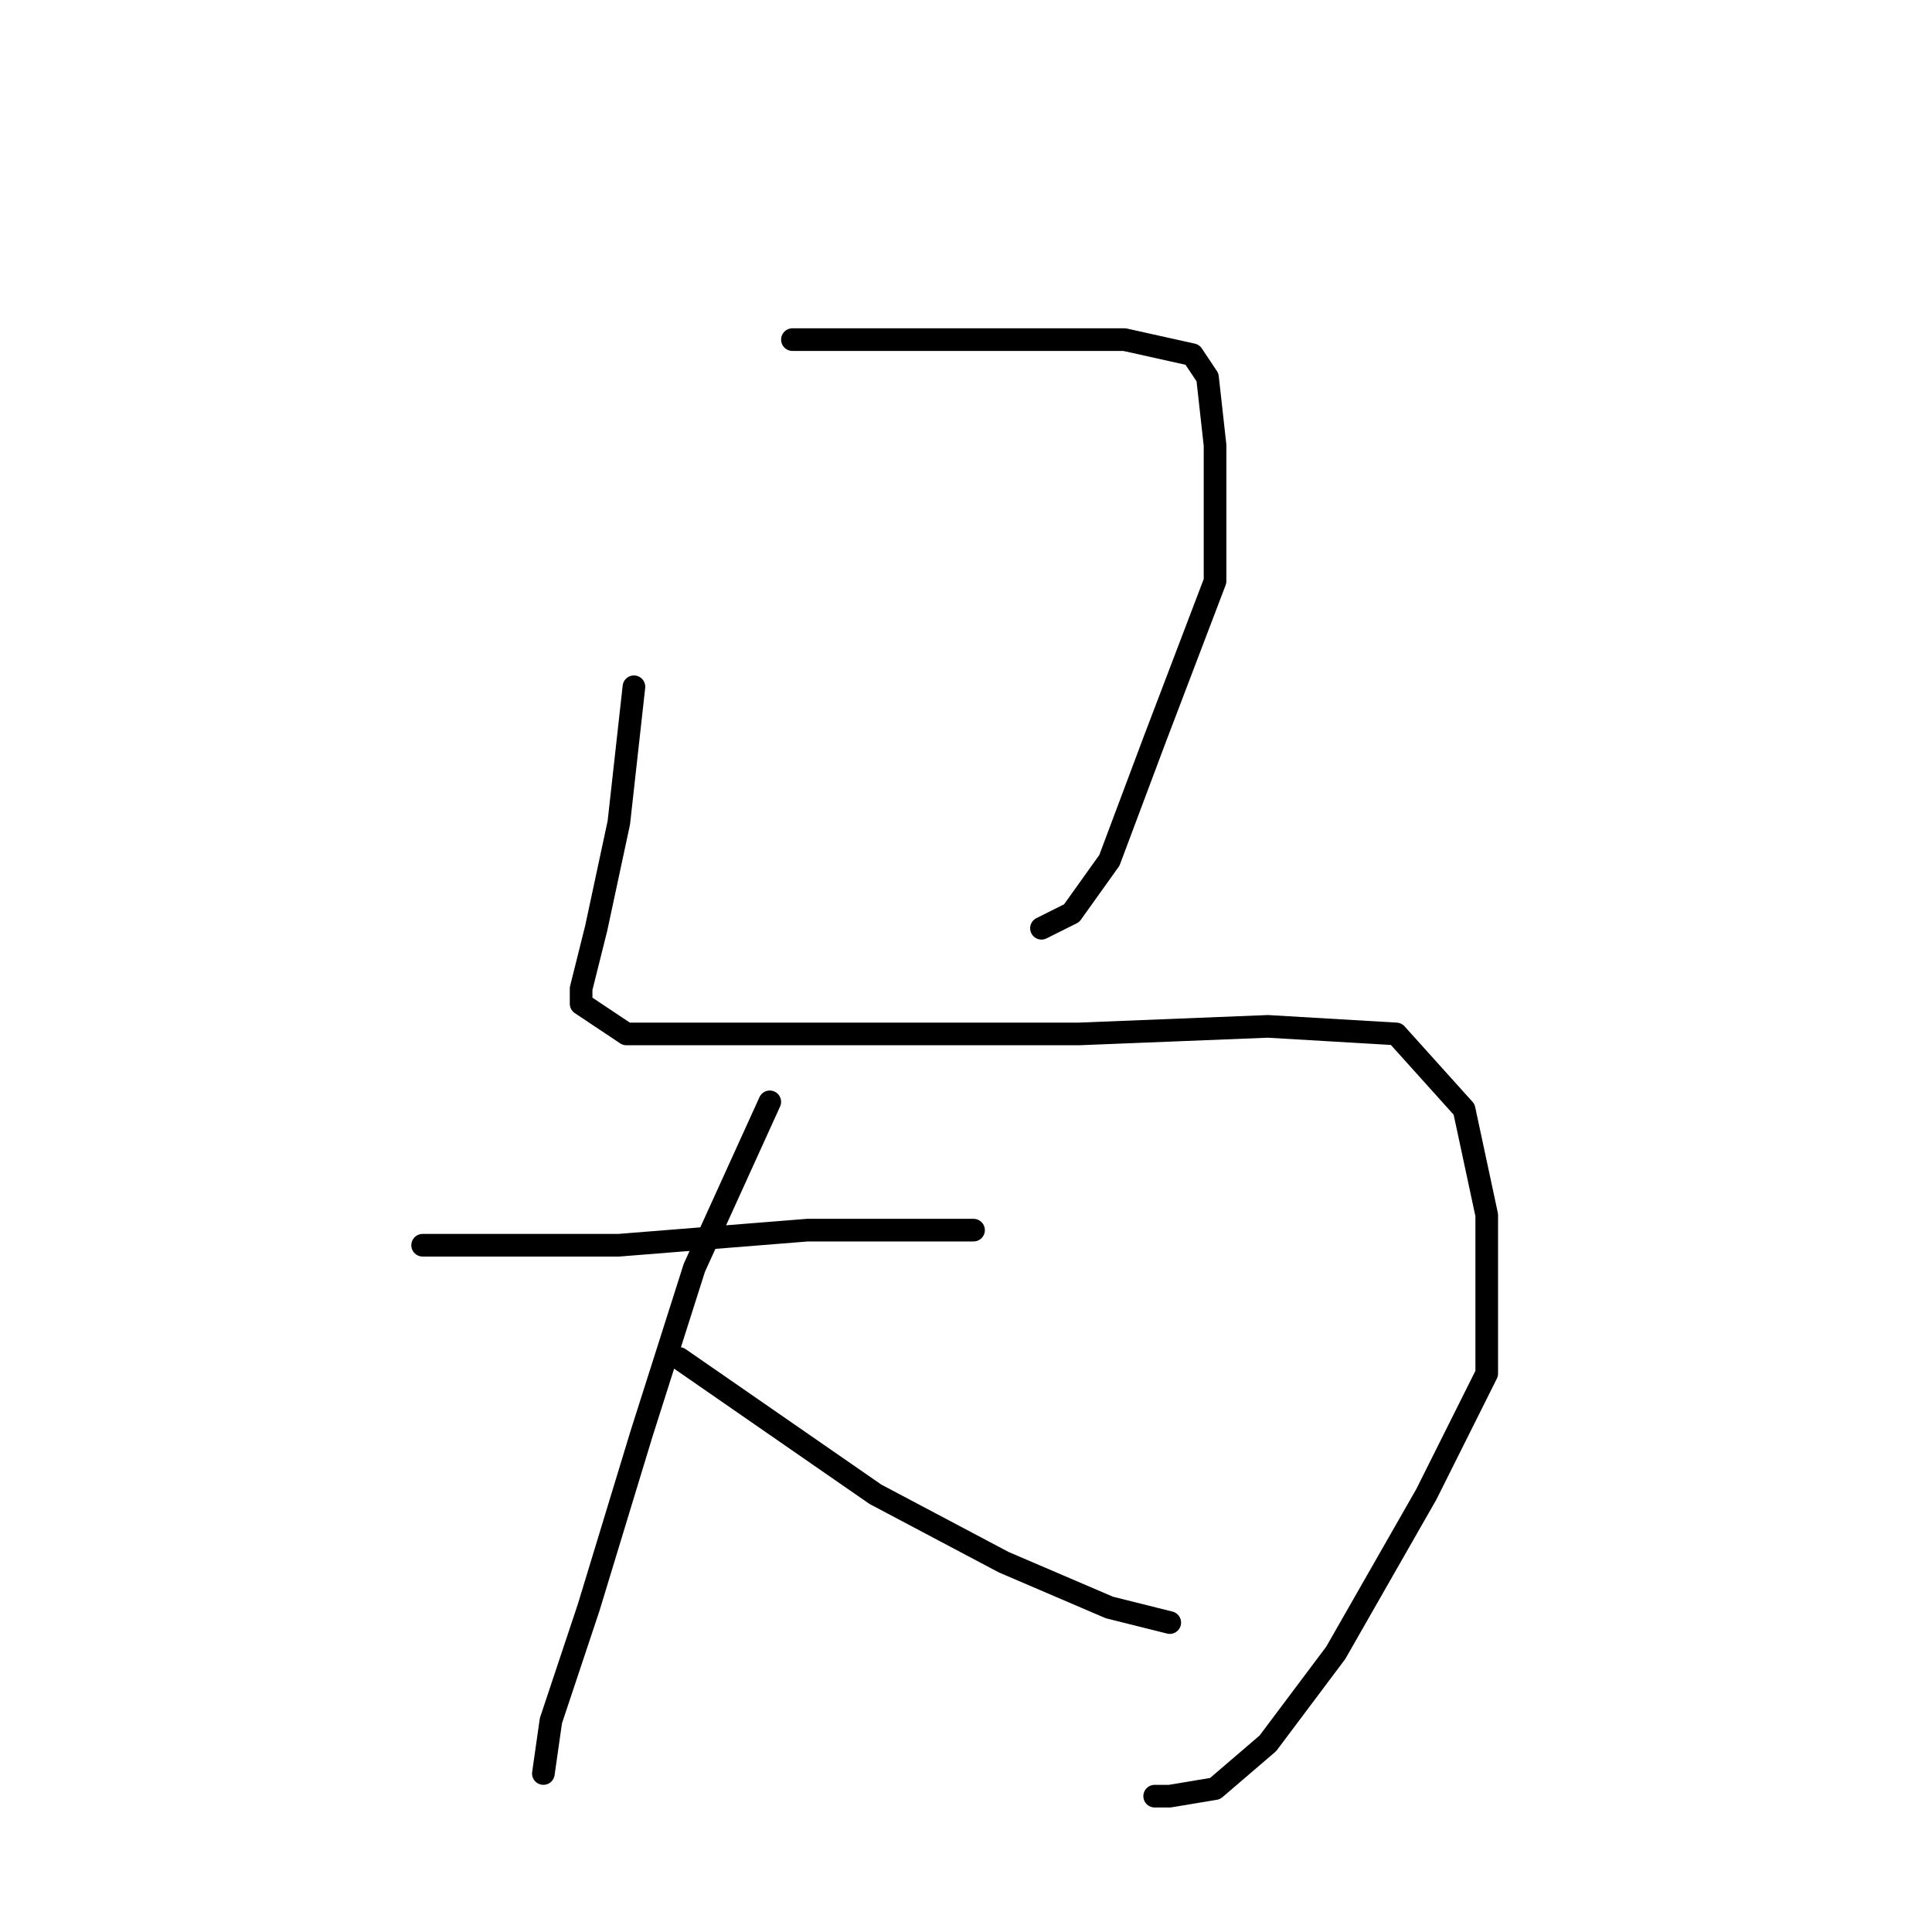 <?xml version="1.0" standalone="no"?>
    <svg width="256" height="256" xmlns="http://www.w3.org/2000/svg" version="1.1">
    <polyline stroke="black" stroke-width="3" stroke-linecap="round" fill="transparent" stroke-linejoin="round" points="105 45 109 45 113 45 119 45 135 45 149 45 158 47 160 50 161 59 161 77 153 98 147 114 142 121 138 123 138 123 " />
        <polyline stroke="black" stroke-width="3" stroke-linecap="round" fill="transparent" stroke-linejoin="round" points="84 91 83 100 82 109 79 123 77 131 77 133 83 137 97 137 118 137 143 137 168 136 185 137 194 147 197 161 197 182 189 198 177 219 168 231 161 237 155 238 153 238 153 238 " />
        <polyline stroke="black" stroke-width="3" stroke-linecap="round" fill="transparent" stroke-linejoin="round" points="56 165 69 165 82 165 107 163 120 163 125 163 129 163 129 163 " />
        <polyline stroke="black" stroke-width="3" stroke-linecap="round" fill="transparent" stroke-linejoin="round" points="102 146 97 157 92 168 85 190 78 213 73 228 72 235 72 235 " />
        <polyline stroke="black" stroke-width="3" stroke-linecap="round" fill="transparent" stroke-linejoin="round" points="90 180 103 189 116 198 133 207 147 213 155 215 155 215 " />
        </svg>
